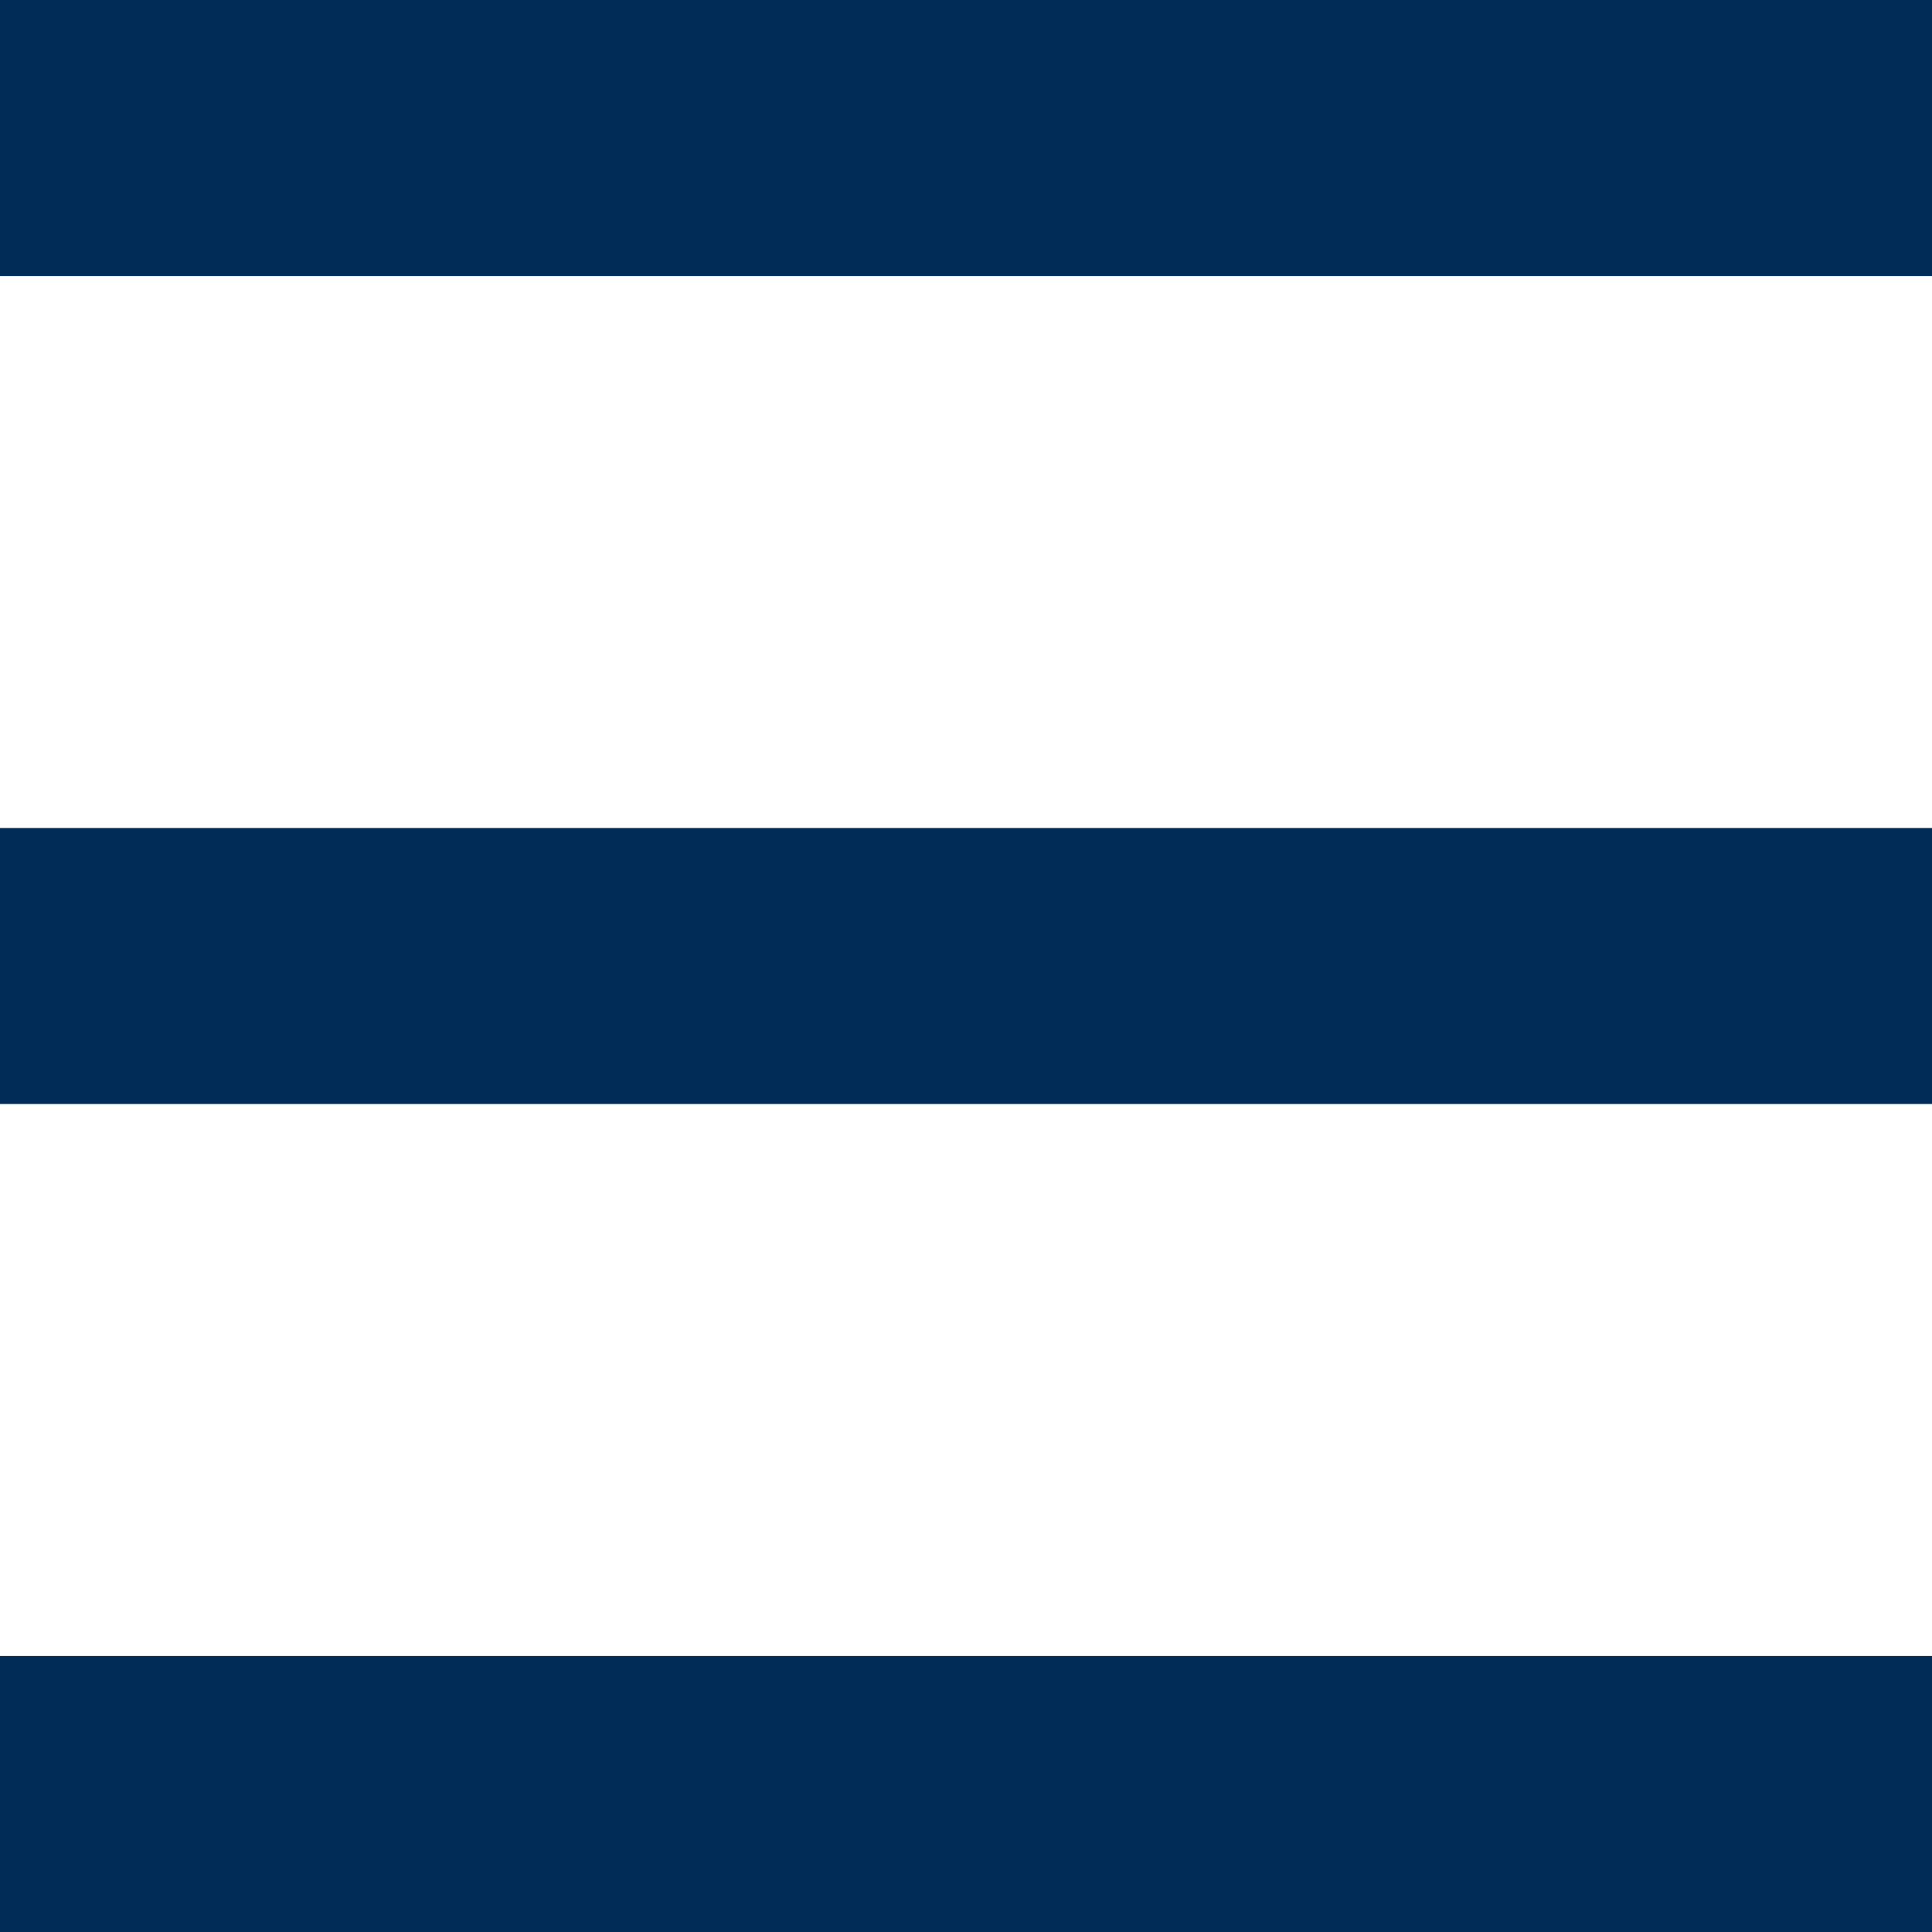 <?xml version="1.0" encoding="UTF-8" standalone="no"?>
<svg width="42px" height="42px" viewBox="0 0 42 42" version="1.1" xmlns="http://www.w3.org/2000/svg" xmlns:xlink="http://www.w3.org/1999/xlink" xmlns:sketch="http://www.bohemiancoding.com/sketch/ns">
    <!-- Generator: Sketch 3.4.1 (15681) - http://www.bohemiancoding.com/sketch -->
    <title>icon-menu</title>
    <desc>Created with Sketch.</desc>
    <defs></defs>
    <g id="Page-1" stroke="none" stroke-width="1" fill="none" fill-rule="evenodd" sketch:type="MSPage">
        <g id="icon-menu" sketch:type="MSArtboardGroup" fill="#002C57">
            <rect id="Rectangle-1" sketch:type="MSShapeGroup" x="0" y="0" width="42" height="6"></rect>
            <rect id="Rectangle-1-Copy" sketch:type="MSShapeGroup" x="0" y="18" width="42" height="6"></rect>
            <rect id="Rectangle-1-Copy-2" sketch:type="MSShapeGroup" x="0" y="36" width="42" height="6"></rect>
        </g>
    </g>
</svg>